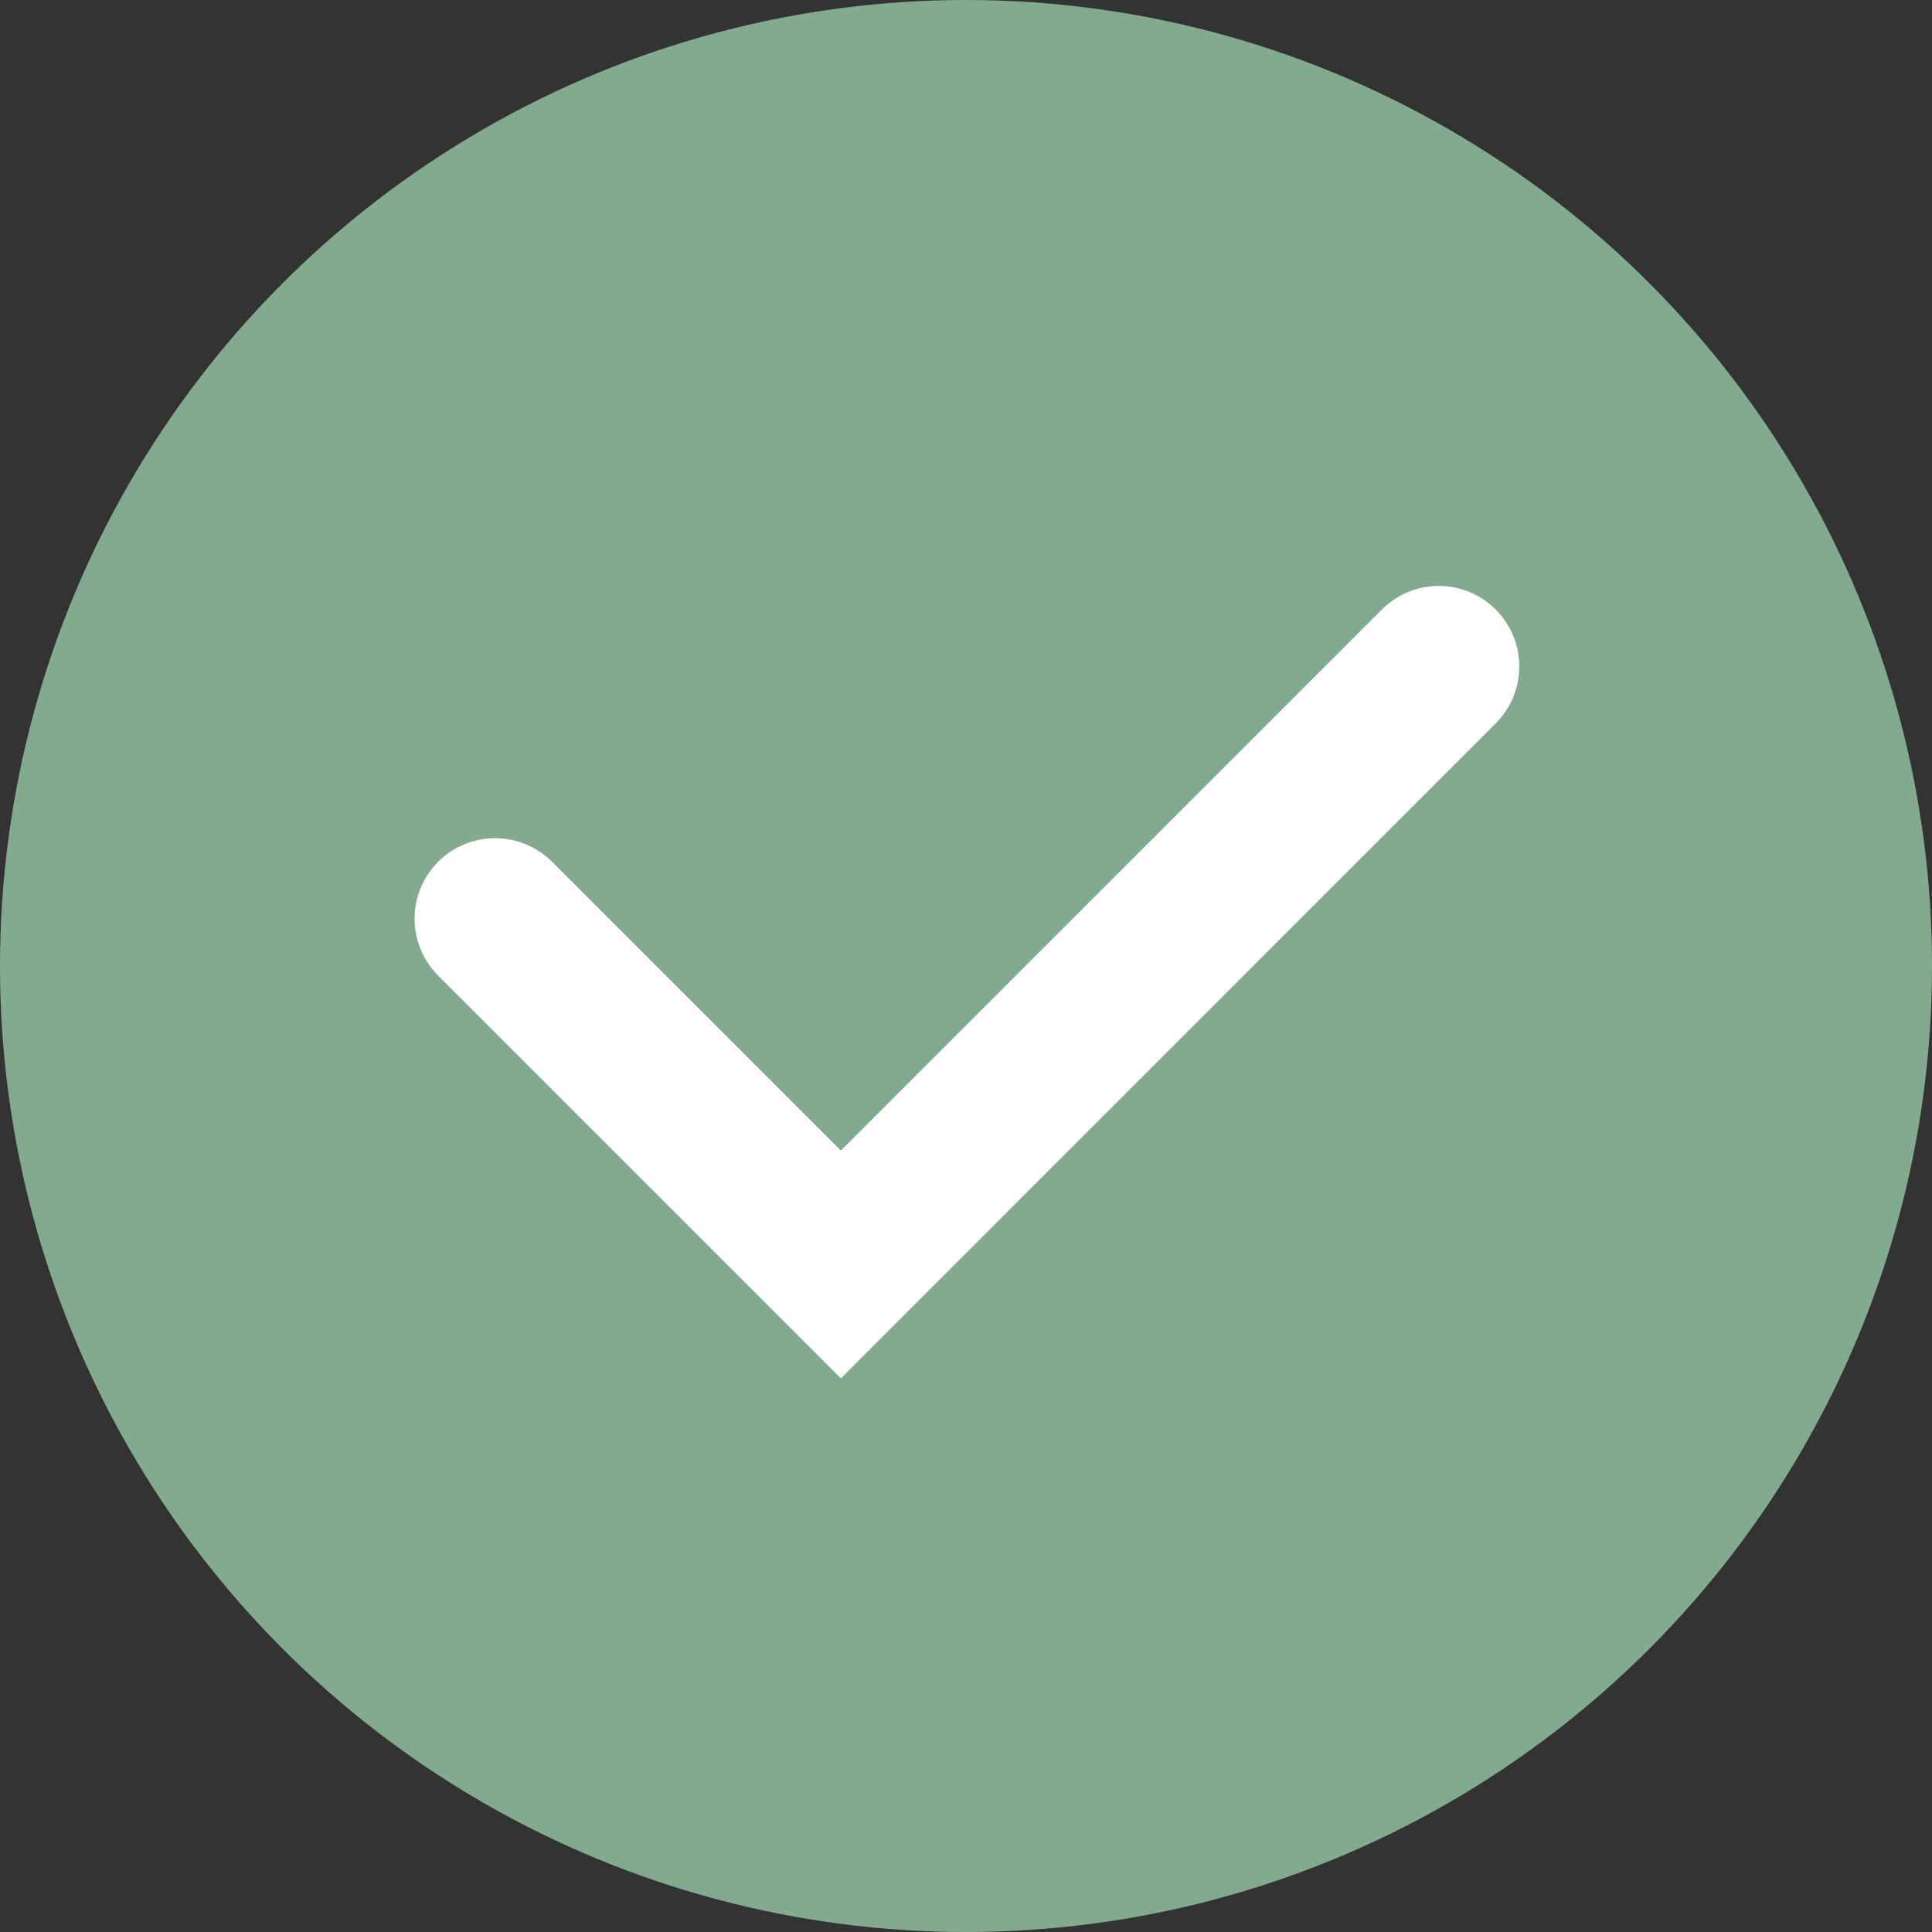 <svg xmlns="http://www.w3.org/2000/svg" width="24" height="24" viewBox="0 0 24 24">
  <rect x="0" y="0" width="24" height="24" fill="#333333" stroke="none"/>
  <g id="Group_2407" data-name="Group 2407" transform="translate(-710 -691)">
    <circle id="Ellipse_347" data-name="Ellipse 347" cx="12" cy="12" r="12" transform="translate(710 691)" fill="#82aa8e"/>
    <path id="Path_2423" data-name="Path 2423" d="M213.184,54.3l-5.015-5.015a1,1,0,0,1,1.414-1.414l3.6,3.6,6.709-6.709a1,1,0,1,1,1.414,1.414Z" transform="translate(507.262 653.822)" fill="#fff"/>
  </g>
</svg>
